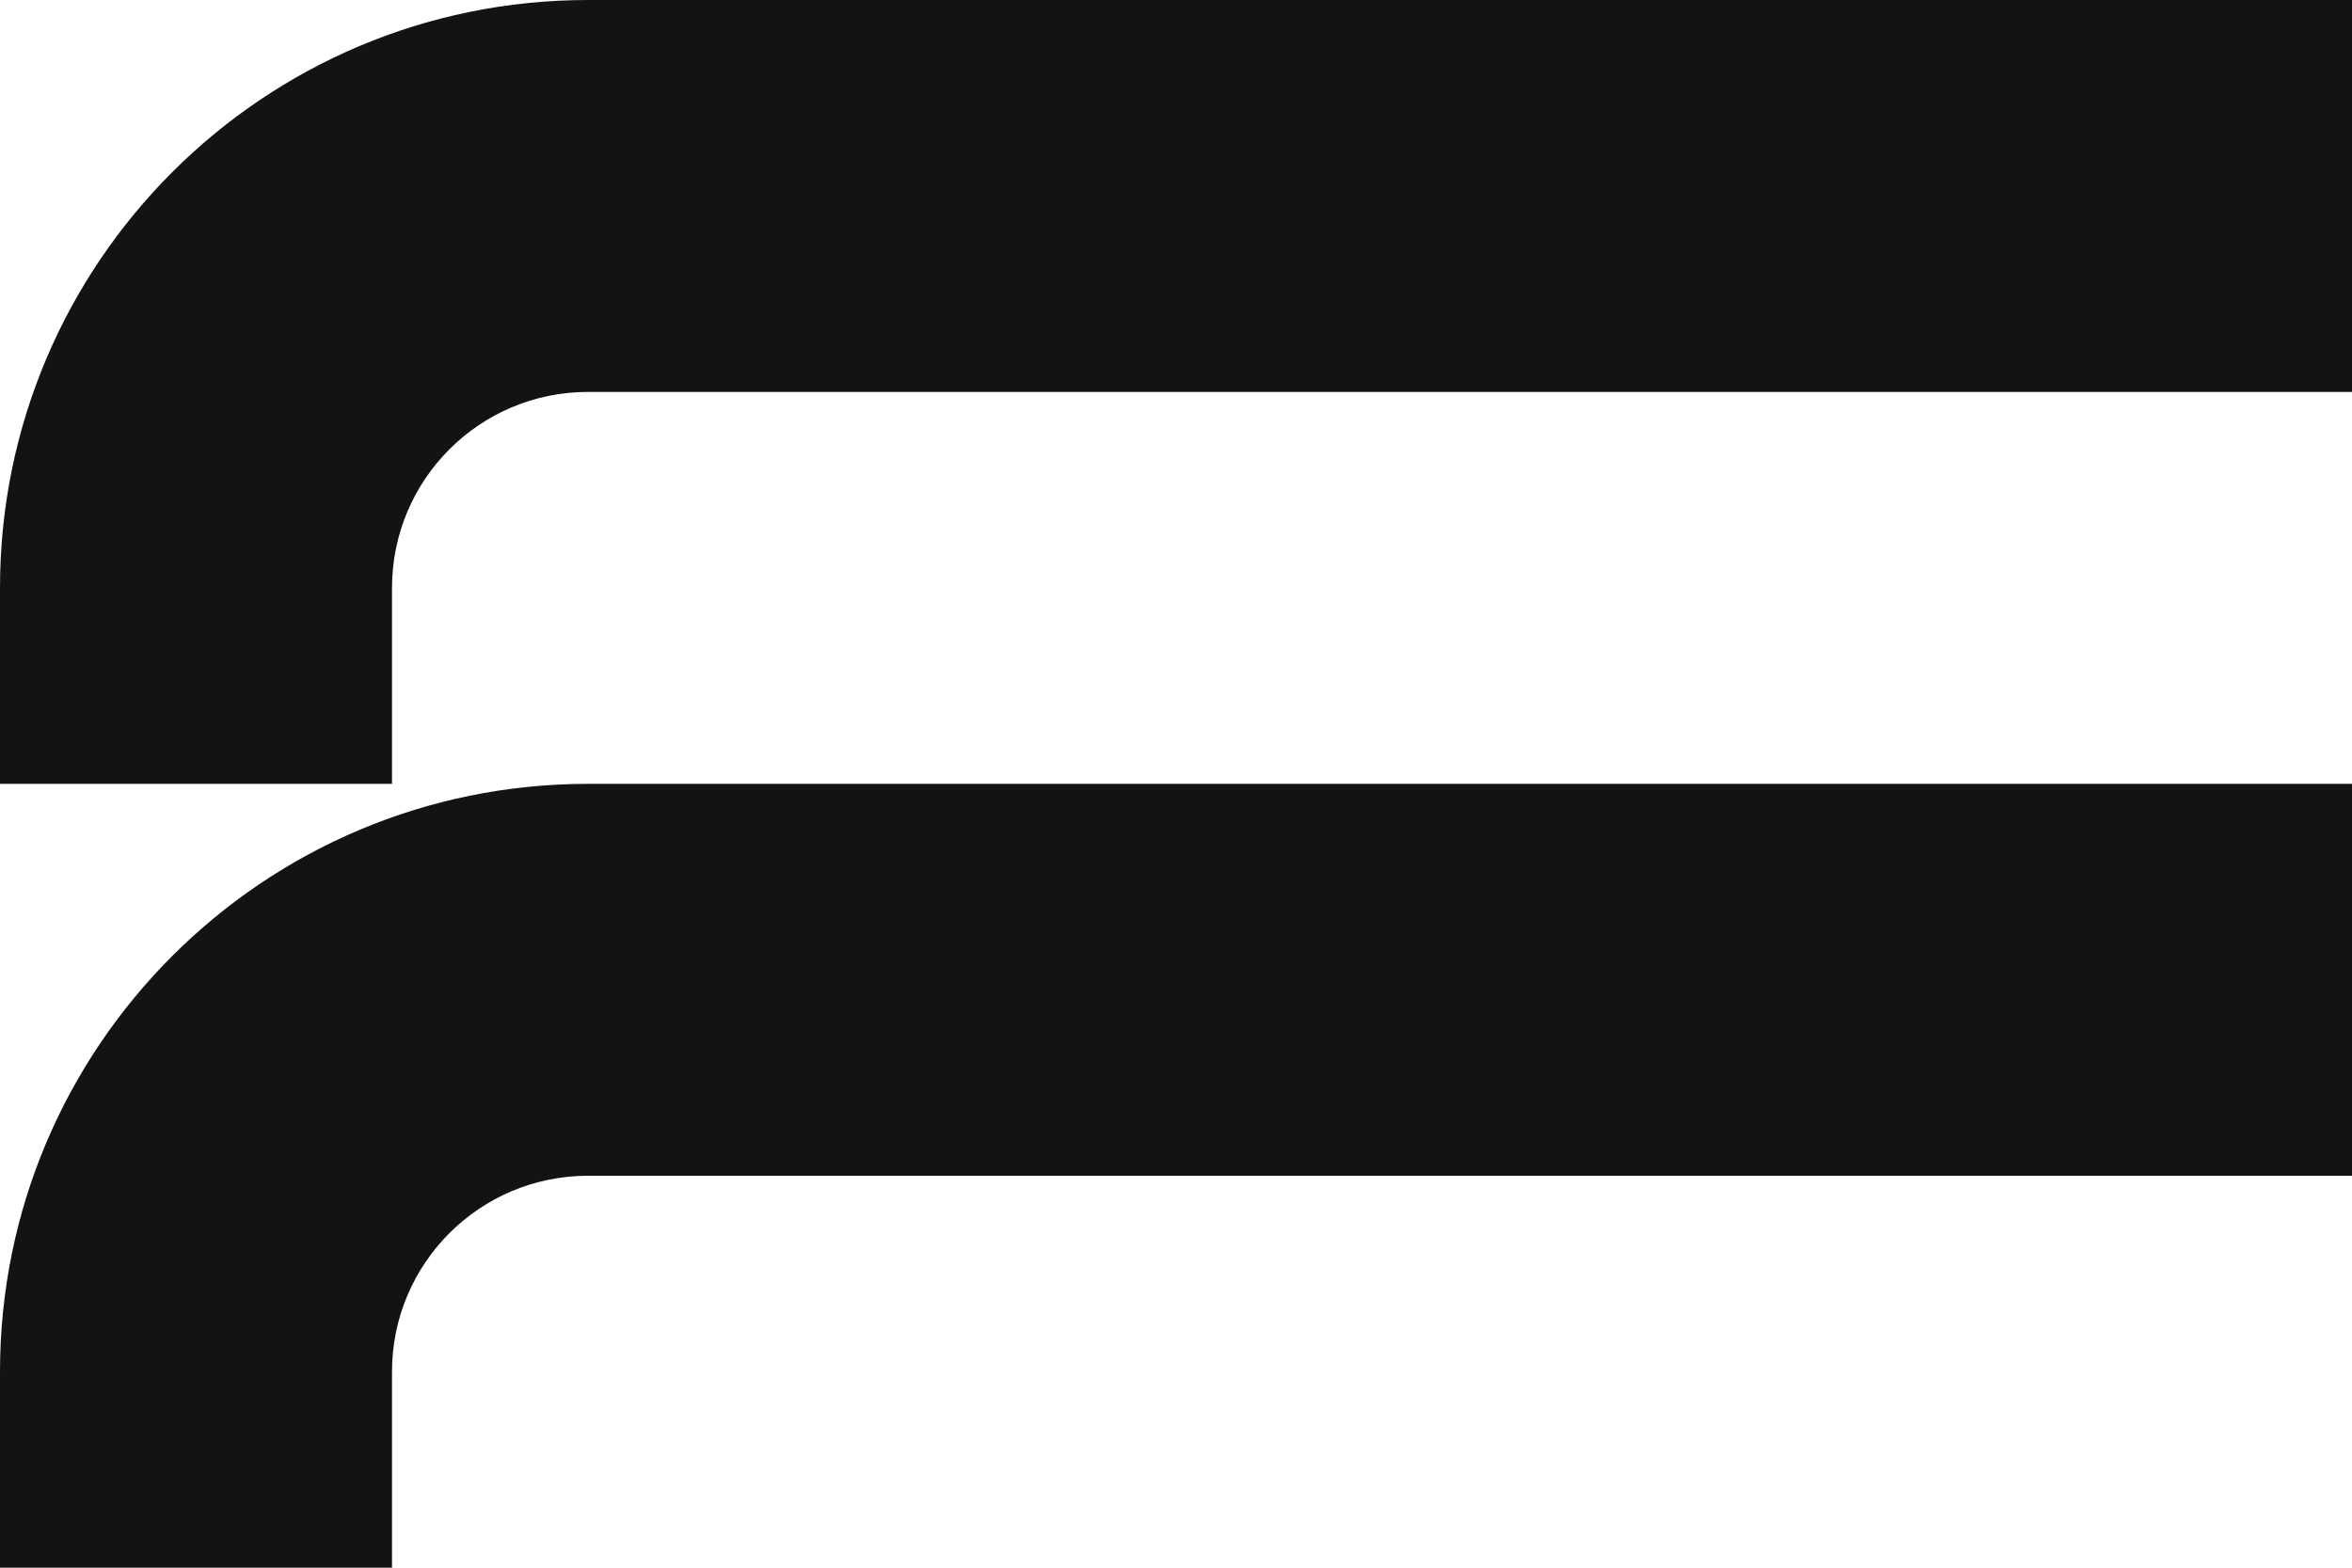 <svg width="36" height="24" viewBox="0 0 36 24" fill="none" xmlns="http://www.w3.org/2000/svg">
<path fill-rule="evenodd" clip-rule="evenodd" d="M9 6C7.343 6 6 7.343 6 9V12H0L0 9C0 4.029 4.029 0 9 0L36 0V6L9 6Z" fill="#121314"/>
<path fill-rule="evenodd" clip-rule="evenodd" d="M9 18C7.343 18 6 19.343 6 21V24H0L0 21C0 16.029 4.029 12 9 12L36 12V18H9Z" fill="#121314"/>
</svg>
